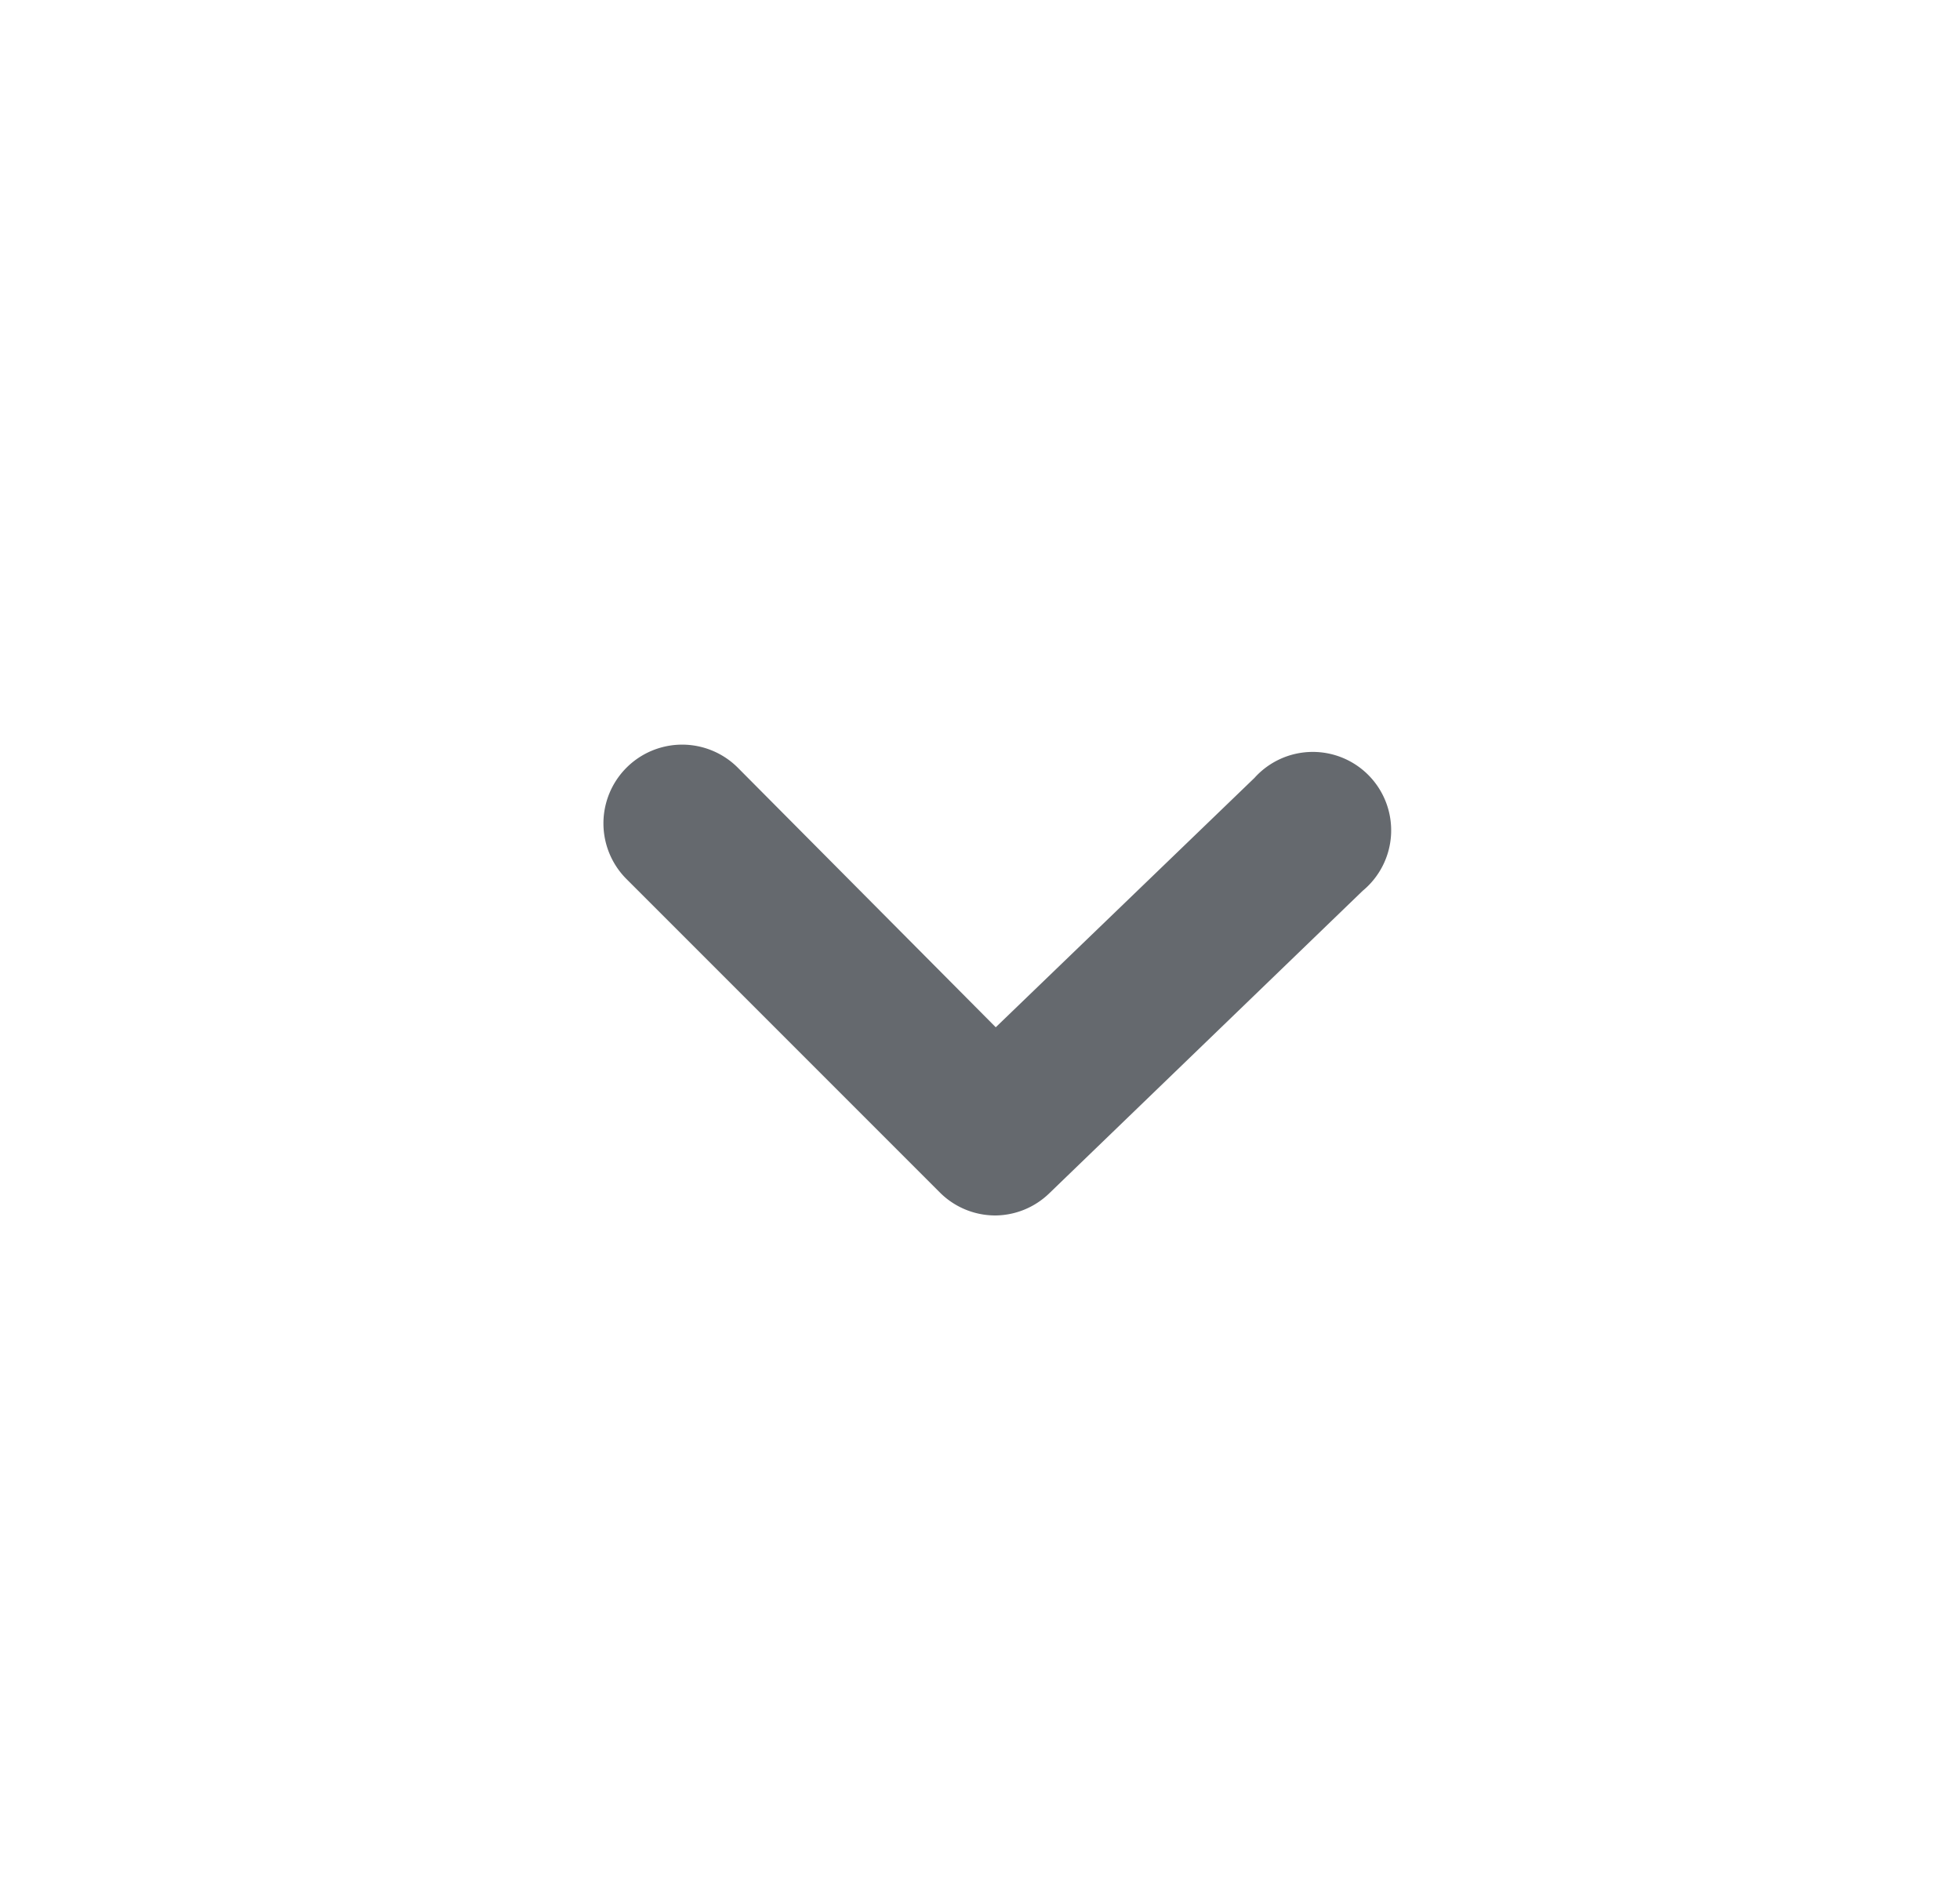 <svg xmlns="http://www.w3.org/2000/svg" width="25" height="24" viewBox="0 0 25 24"><defs><style>.a,.b{fill:#65696e;}.a{opacity:0;}</style></defs><rect class="a" width="25" height="24"/><path class="b" d="M12,15.5a1,1,0,0,1-.71-.29l-4-4A1,1,0,0,1,8.71,9.79L12,13.1l3.3-3.18a1,1,0,1,1,1.38,1.44l-4,3.86A1,1,0,0,1,12,15.5Z" transform="translate(0.701)"/></svg>